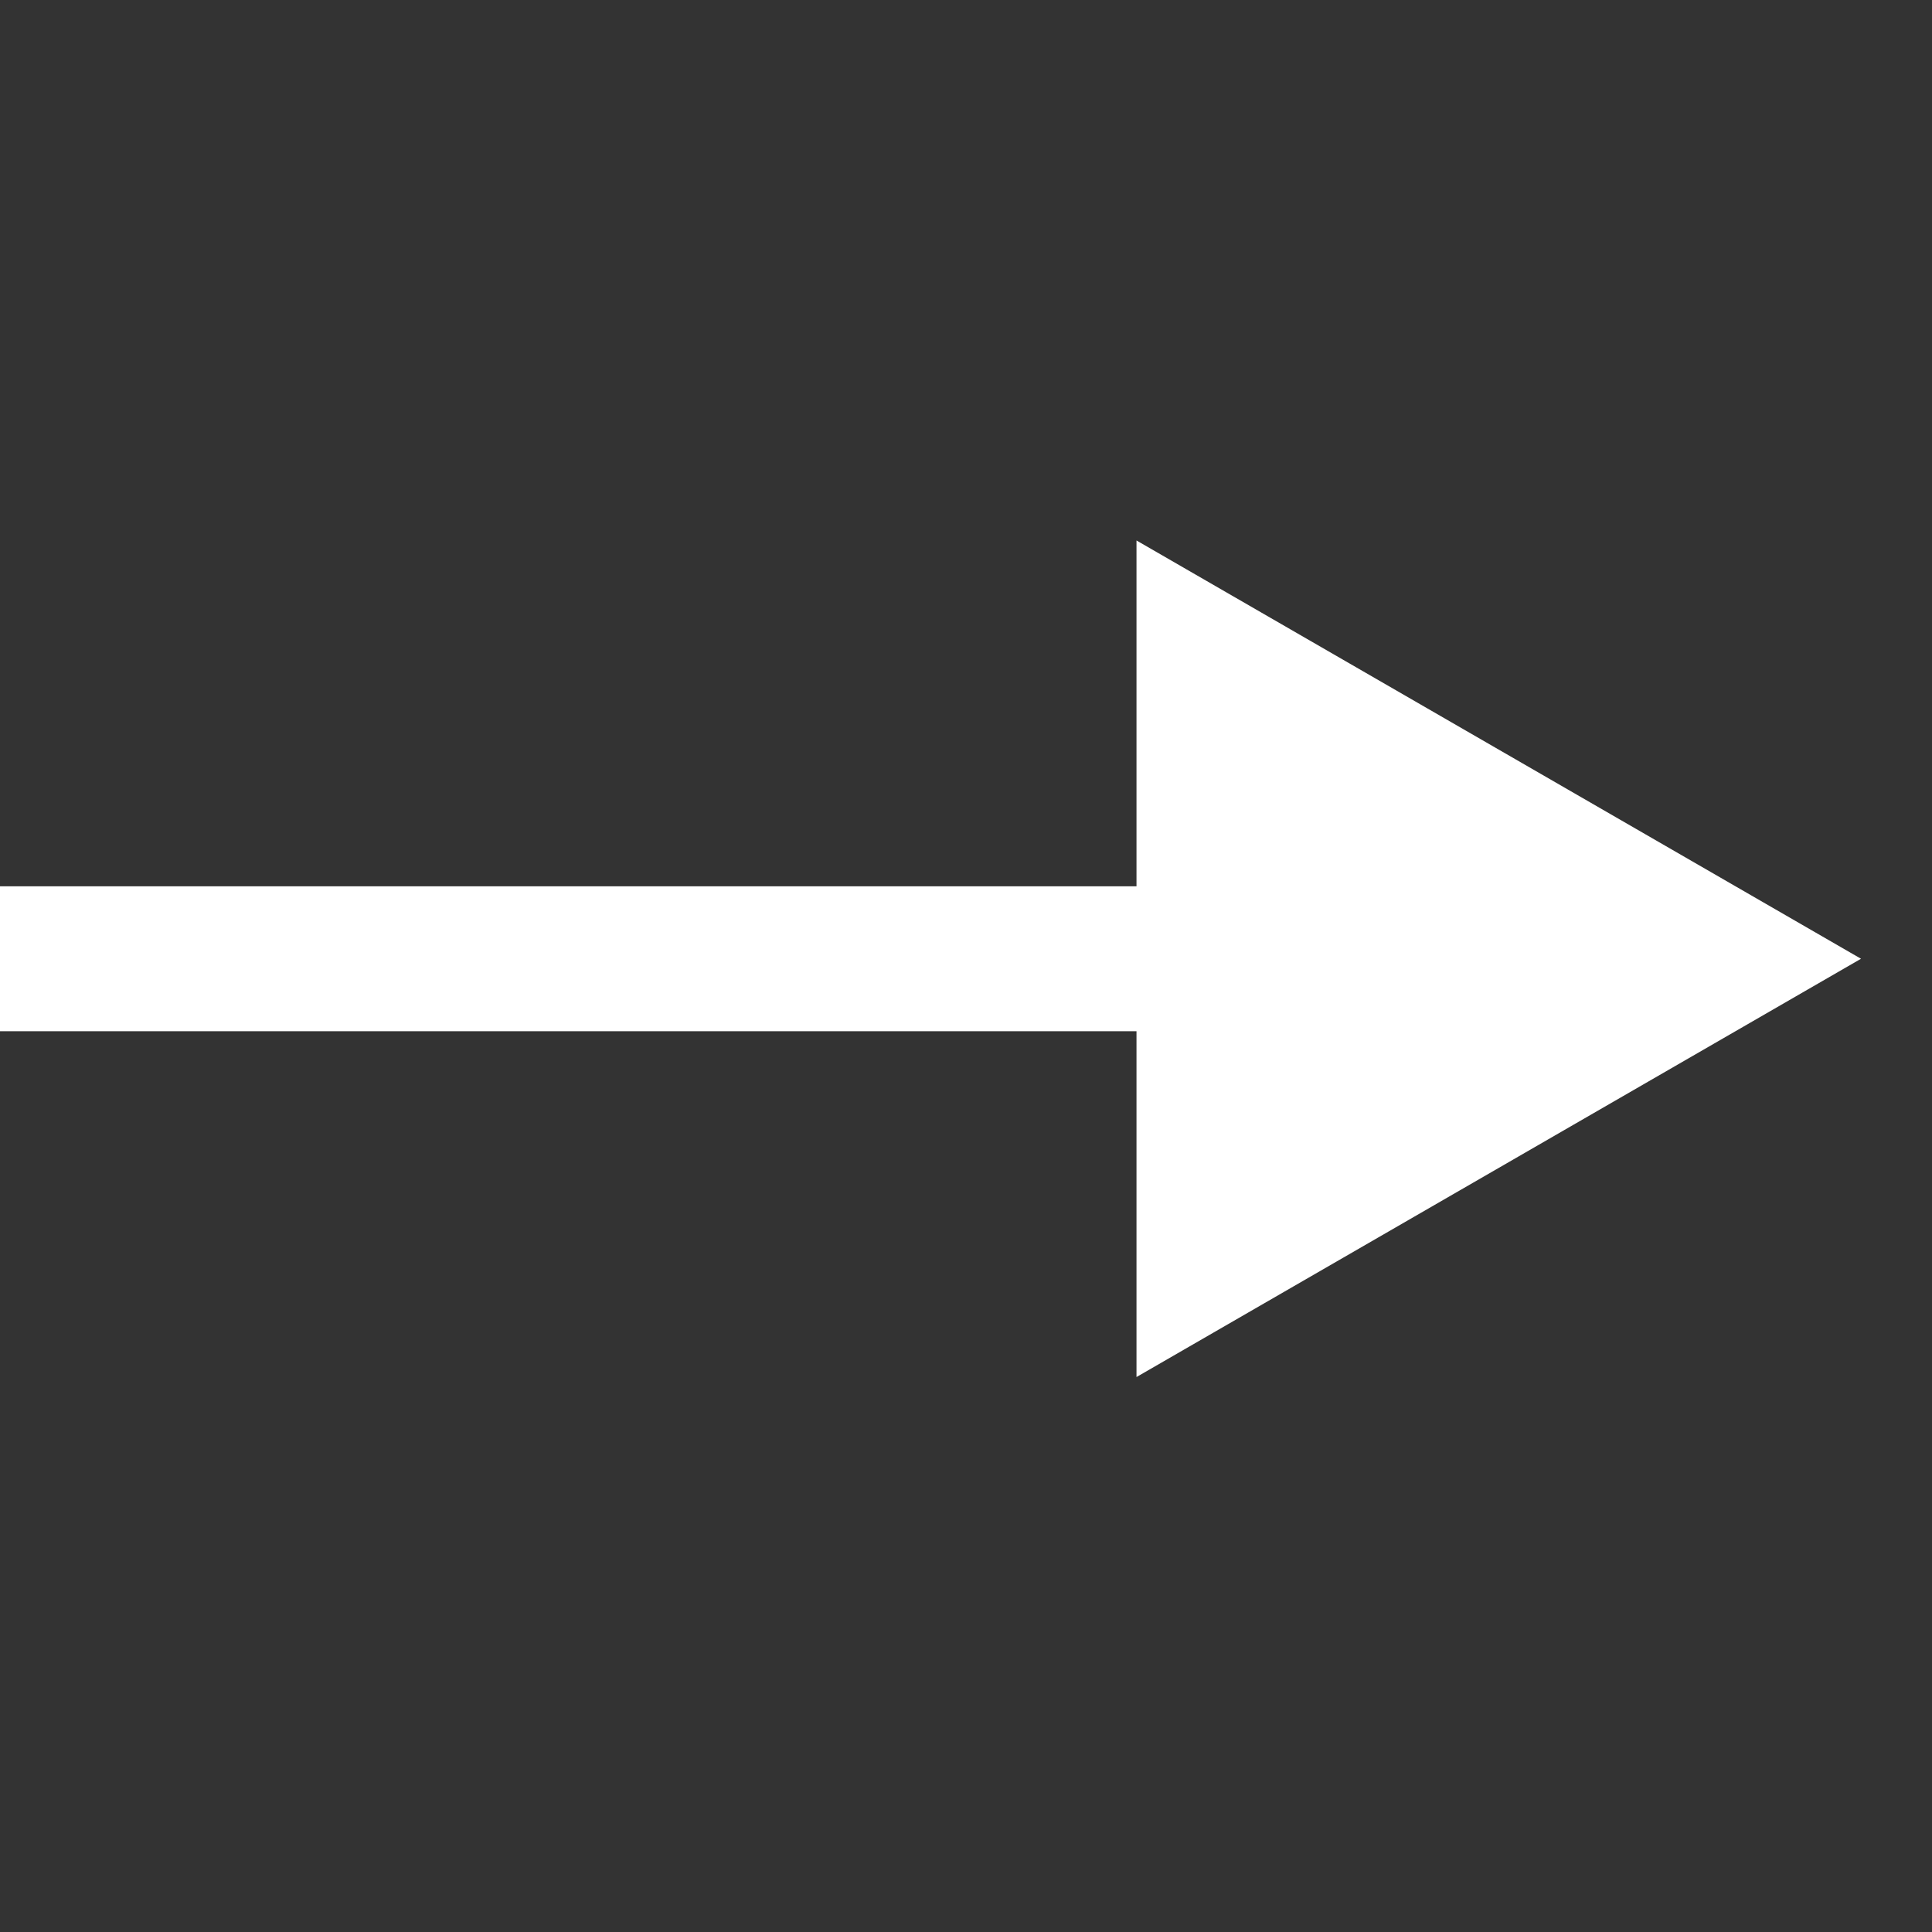 <svg width="20" height="20" viewBox="0 0 20 20" fill="none" xmlns="http://www.w3.org/2000/svg">
<rect x="0" y="0" width="20" height="20" fill="#333333" stroke="none"/>
<g clip-path="url(#clip0_728_12282)">
<path d="M19.265 9.925L11.765 5.595L11.765 14.255L19.265 9.925ZM-0.264 10.675L12.515 10.675L12.515 9.175L-0.264 9.175L-0.264 10.675Z" fill="white"/>
</g>
<defs>
<clipPath id="clip0_728_12282">
<rect width="20" height="20" fill="white"/>
</clipPath>
</defs>
</svg>

